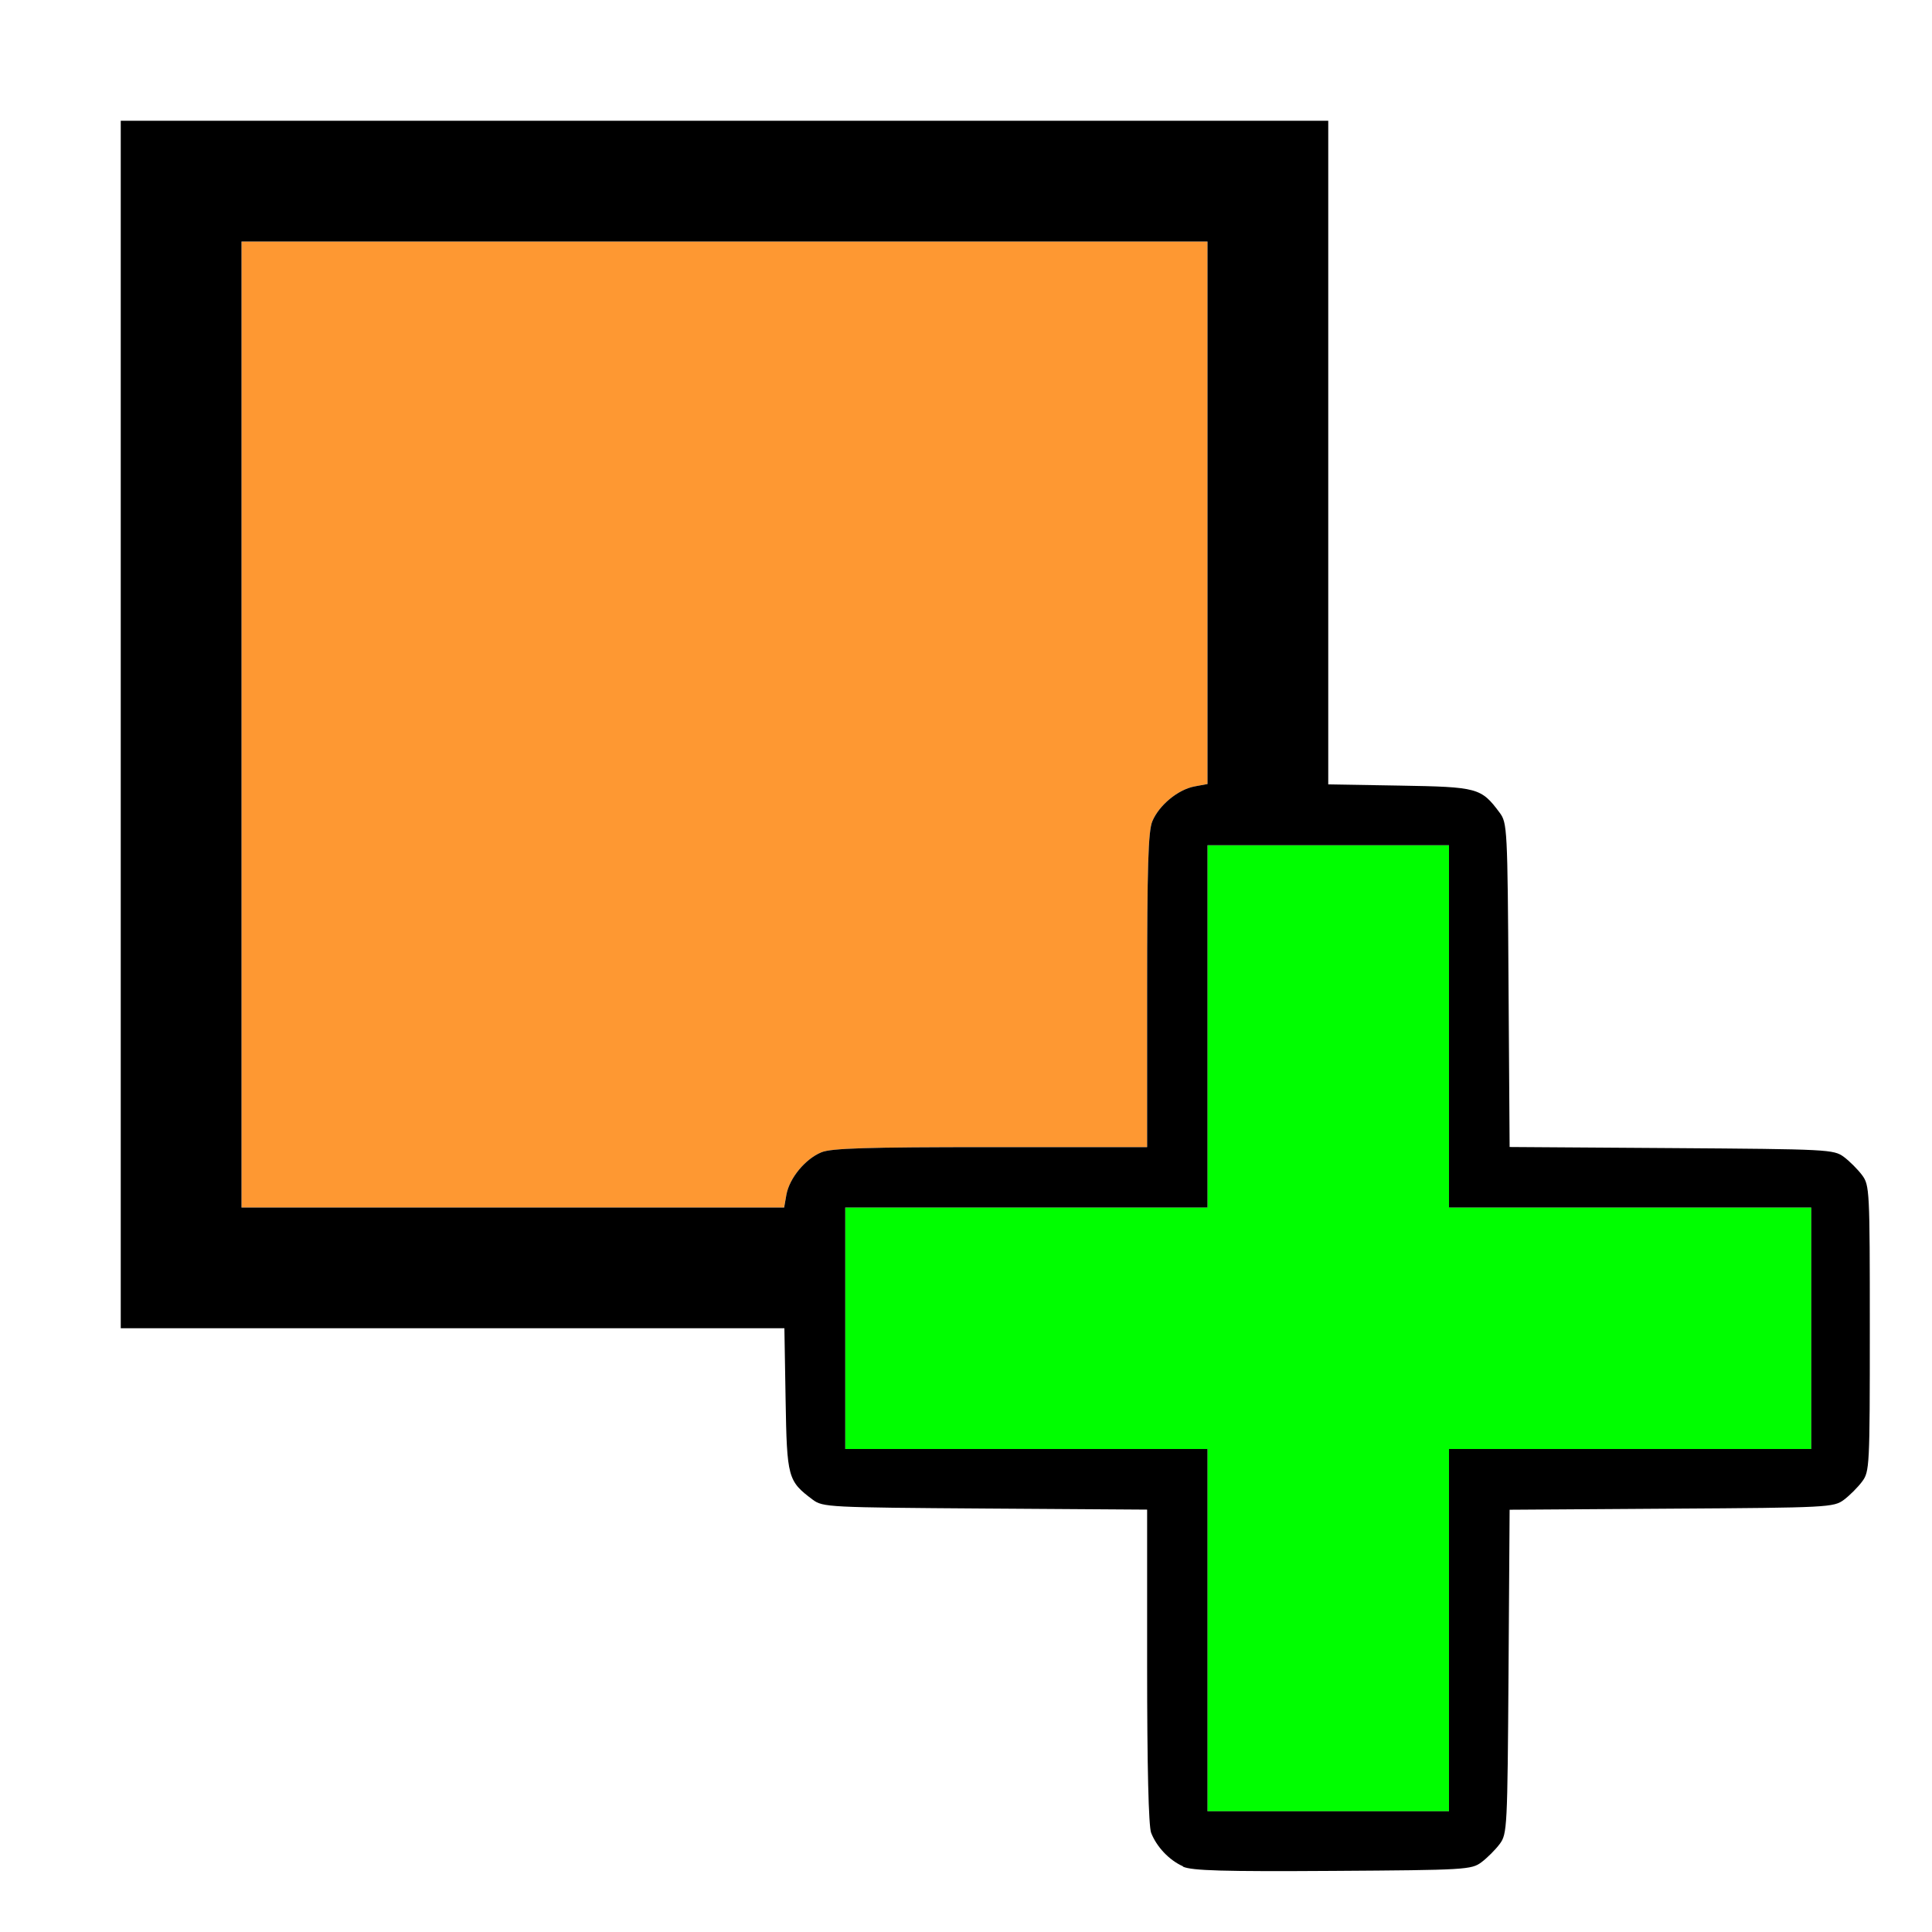 <?xml version="1.0" encoding="UTF-8" standalone="no"?>
<!-- Created with Inkscape (http://www.inkscape.org/) -->

<svg
   version="1.1"
   id="svg2"
   width="1600"
   height="1600"
   viewBox="0 0 1600 1600"
   sodipodi:docname="add_selected.svg"
   inkscape:version="1.2.2 (732a01da63, 2022-12-09)"
   xmlns:inkscape="http://www.inkscape.org/namespaces/inkscape"
   xmlns:sodipodi="http://sodipodi.sourceforge.net/DTD/sodipodi-0.dtd"
   xmlns="http://www.w3.org/2000/svg"
   xmlns:svg="http://www.w3.org/2000/svg"
   xmlns:rdf="http://www.w3.org/1999/02/22-rdf-syntax-ns#"
   xmlns:cc="http://creativecommons.org/ns#"
   xmlns:dc="http://purl.org/dc/elements/1.1/">
  <defs
     id="defs6" />
  <sodipodi:namedview
     pagecolor="#808080"
     bordercolor="#666666"
     borderopacity="1"
     objecttolerance="10"
     gridtolerance="10"
     guidetolerance="10"
     inkscape:pageopacity="0"
     inkscape:pageshadow="2"
     inkscape:window-width="1993"
     inkscape:window-height="1009"
     id="namedview4"
     showgrid="false"
     inkscape:zoom="0.16296602"
     inkscape:cx="-444.87803"
     inkscape:cy="760.89483"
     inkscape:window-x="-8"
     inkscape:window-y="-8"
     inkscape:window-maximized="1"
     inkscape:current-layer="ADD_SELECTED"
     inkscape:showpageshadow="0"
     inkscape:pagecheckerboard="true"
     inkscape:deskcolor="#d1d1d1" />
  <g
     id="ADD_SELECTED"
     transform="matrix(100,0,0,100,0,4.9999997e-5)"
     style="stroke-width:0.011">
    <path
       style="fill:none;stroke-width:0"
       d="M 0,8 V 0 h 8 8 v 8 8 H 8 0 Z m 12.269,7.42 c 0.047,-0.035 0.115,-0.103 0.151,-0.151 0.062,-0.084 0.065,-0.129 0.073,-1.427 l 0.009,-1.341 1.341,-0.009 c 1.298,-0.009 1.343,-0.011 1.427,-0.073 0.047,-0.035 0.115,-0.103 0.151,-0.151 0.062,-0.084 0.064,-0.123 0.064,-1.269 0,-1.146 -0.002,-1.186 -0.064,-1.269 -0.035,-0.047 -0.103,-0.115 -0.151,-0.151 -0.084,-0.062 -0.129,-0.065 -1.427,-0.073 l -1.341,-0.009 -0.009,-1.341 c -0.009,-1.298 -0.011,-1.343 -0.073,-1.427 -0.155,-0.207 -0.181,-0.214 -0.828,-0.225 L 11,6.496 V 3.748 1 H 6 1 v 5 5 h 2.748 2.748 l 0.01,0.592 c 0.011,0.647 0.018,0.674 0.225,0.828 0.084,0.062 0.129,0.065 1.428,0.073 L 9.5,12.502 v 1.294 c 0,0.841 0.012,1.325 0.033,1.382 0.018,0.048 0.064,0.121 0.102,0.162 0.143,0.156 0.174,0.159 1.402,0.152 1.103,-0.007 1.149,-0.01 1.232,-0.072 z"
       id="path825"
       inkscape:connector-curvature="0" />
    <path
       style="fill:#fe9832;stroke-width:0"
       d="M 2,6 V 2 h 4 4 V 4.247 6.493 L 9.892,6.513 C 9.755,6.539 9.598,6.669 9.543,6.802 9.509,6.883 9.5,7.177 9.5,8.202 V 9.5 H 8.202 C 7.177,9.5 6.883,9.509 6.802,9.543 6.669,9.598 6.539,9.755 6.513,9.892 L 6.493,10 H 4.247 2 Z"
       id="path823"
       inkscape:connector-curvature="0" />
    <path
       style="fill:#00fe00;stroke-width:0"
       d="M 10,13.5 V 12 H 8.5 7 V 11 10 H 8.5 10 V 8.5 7 h 1 1 V 8.5 10 h 1.5 1.5 v 1 1 H 13.5 12 v 1.5 1.5 h -1 -1 z"
       id="path821"
       inkscape:connector-curvature="0" />
    <path
       style="fill:#000000;stroke-width:0"
       d="M 9.797,15.456 C 9.682,15.405 9.578,15.294 9.533,15.178 9.512,15.12 9.5,14.636 9.5,13.796 v -1.294 l -1.341,-0.009 c -1.299,-0.009 -1.344,-0.011 -1.428,-0.073 -0.207,-0.155 -0.214,-0.181 -0.225,-0.828 L 6.496,11 H 3.748 1 V 6 1 h 5 5 v 2.748 2.748 l 0.592,0.01 c 0.647,0.011 0.674,0.018 0.828,0.225 0.062,0.084 0.065,0.129 0.073,1.427 l 0.009,1.341 1.341,0.009 c 1.298,0.009 1.343,0.011 1.427,0.073 0.047,0.035 0.115,0.103 0.151,0.151 0.062,0.084 0.064,0.123 0.064,1.269 0,1.146 -0.002,1.186 -0.064,1.269 -0.035,0.047 -0.103,0.115 -0.151,0.151 -0.084,0.062 -0.129,0.065 -1.427,0.073 l -1.341,0.009 -0.009,1.341 c -0.009,1.298 -0.011,1.343 -0.073,1.427 -0.035,0.047 -0.103,0.115 -0.151,0.151 -0.083,0.062 -0.129,0.065 -1.232,0.072 -0.908,0.006 -1.166,-0.002 -1.24,-0.035 z M 12,13.5 V 12 H 13.5 15 V 11 10 H 13.5 12 V 8.5 7 H 11 10 V 8.5 10 H 8.5 7 v 1 1 H 8.5 10 v 1.5 1.5 h 1 1 z M 6.513,9.892 C 6.539,9.755 6.669,9.598 6.802,9.543 6.883,9.509 7.177,9.5 8.202,9.5 H 9.5 V 8.202 C 9.5,7.177 9.509,6.883 9.543,6.802 9.598,6.669 9.755,6.539 9.892,6.513 L 10,6.493 V 4.247 2 H 6 2 v 4 4 h 2.247 2.247 z"
       id="path819"
       inkscape:connector-curvature="0" />
  </g>
</svg>
